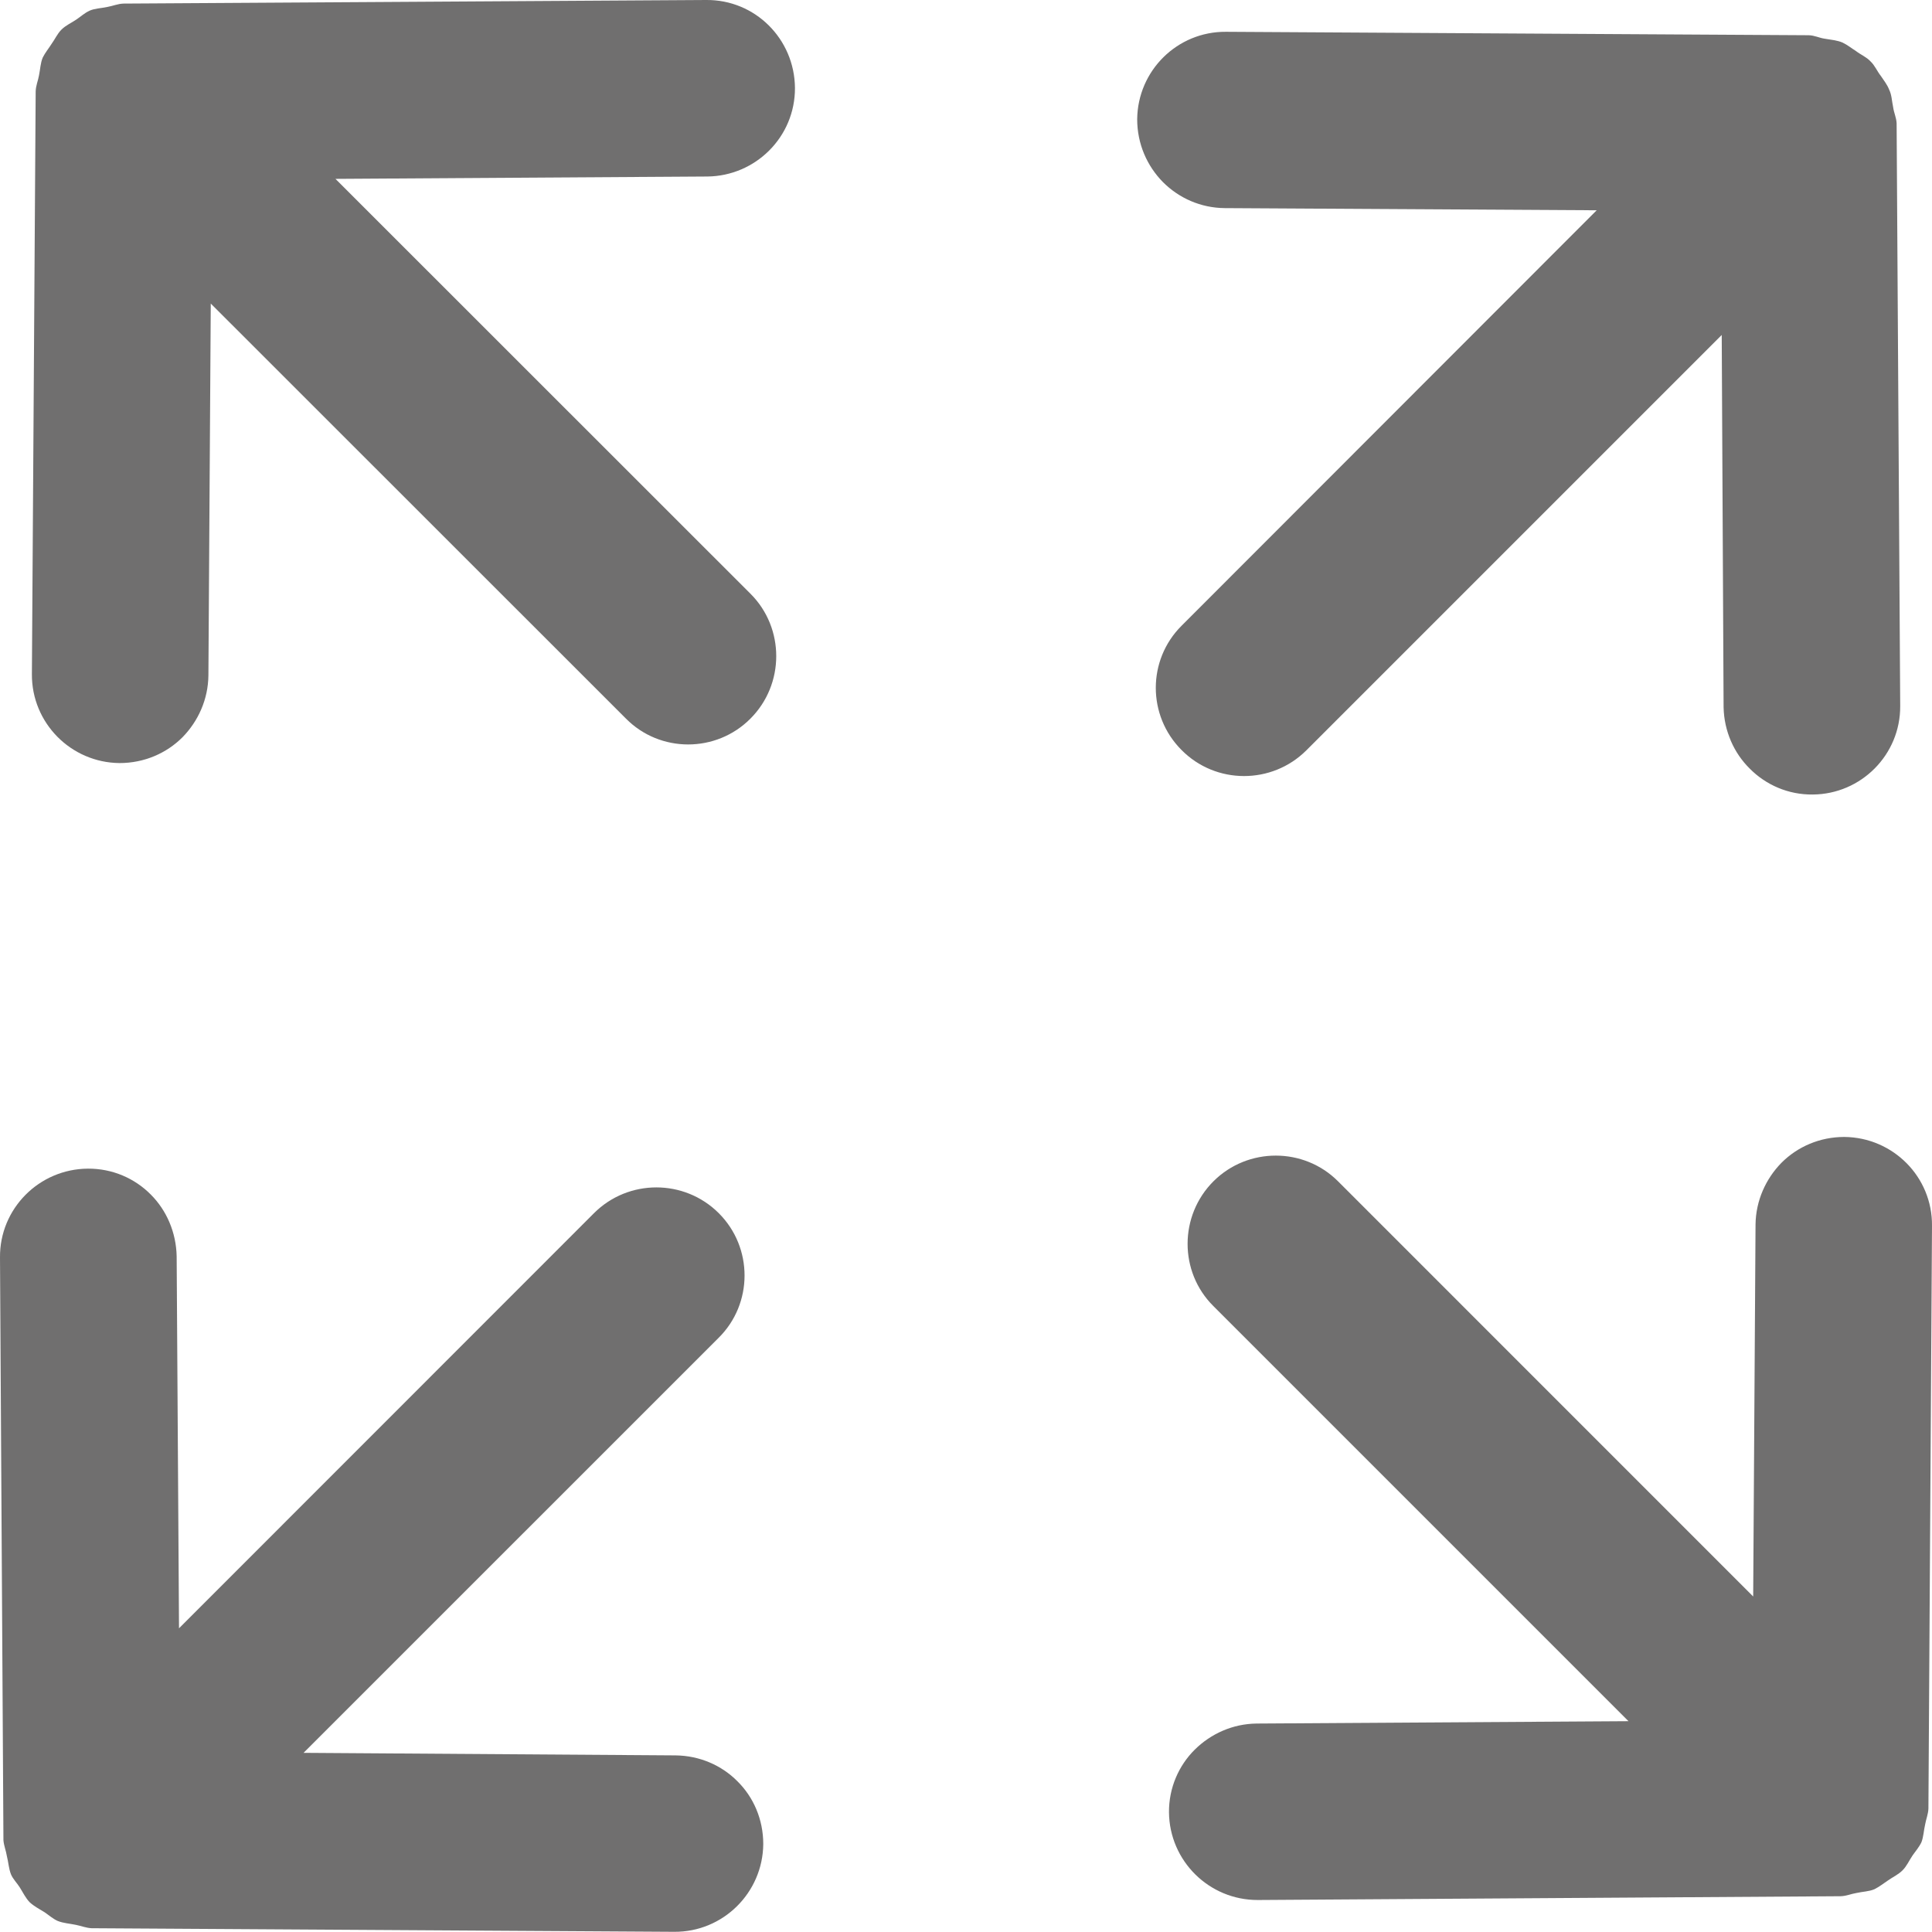 <?xml version="1.0" encoding="iso-8859-1"?>
<!-- Generator: Adobe Illustrator 15.0.0, SVG Export Plug-In . SVG Version: 6.00 Build 0)  -->
<!DOCTYPE svg PUBLIC "-//W3C//DTD SVG 1.1//EN" "http://www.w3.org/Graphics/SVG/1.1/DTD/svg11.dtd">
<svg version="1.1" xmlns="http://www.w3.org/2000/svg" xmlns:xlink="http://www.w3.org/1999/xlink" x="0px" y="0px"
	 width="39.371px" height="39.367px" viewBox="0 0 39.371 39.367" style="enable-background:new 0 0 39.371 39.367;"
	 xml:space="preserve">
<g id="_x31_9">
	<path style="fill:#706F6F;" d="M38.973,37.814c0.061-0.089,0.131-0.165,0.182-0.271c0.044-0.111,0.048-0.245,0.076-0.363
		c0.02-0.112,0.063-0.211,0.067-0.325l0.073-11.874c0.01-0.998-0.794-1.802-1.786-1.812c-0.5,0-0.953,0.198-1.281,0.526
		c-0.319,0.325-0.523,0.771-0.529,1.257l-0.048,7.582l-8.462-8.463c-0.695-0.694-1.834-0.697-2.535,0
		c-0.704,0.702-0.704,1.847-0.006,2.542l8.462,8.462l-7.579,0.048c-0.487,0.006-0.931,0.207-1.26,0.532
		c-0.325,0.322-0.529,0.778-0.525,1.278c0.01,0.988,0.816,1.789,1.811,1.786l11.874-0.077c0.118-0.003,0.214-0.048,0.325-0.066
		c0.127-0.029,0.255-0.029,0.366-0.077c0.103-0.051,0.182-0.117,0.271-0.175c0.102-0.073,0.214-0.121,0.303-0.211
		C38.857,38.028,38.905,37.914,38.973,37.814z"/>
	<path style="fill:#706F6F;" d="M1.046,0.902c-0.057,0.09-0.124,0.169-0.175,0.271C0.823,1.285,0.82,1.419,0.794,1.54
		C0.775,1.648,0.73,1.744,0.727,1.865L0.65,13.739c-0.006,0.995,0.797,1.802,1.786,1.811c0.504,0,0.957-0.2,1.282-0.525
		c0.322-0.329,0.523-0.772,0.529-1.26l0.048-7.579l8.462,8.459c0.695,0.701,1.837,0.701,2.535,0
		c0.701-0.701,0.701-1.843,0.006-2.541L6.836,3.645l7.582-0.048c0.485-0.006,0.931-0.204,1.256-0.529
		c0.329-0.328,0.529-0.781,0.526-1.278C16.191,0.794,15.388-0.01,14.39,0L2.516,0.073C2.401,0.077,2.302,0.121,2.19,0.141
		C2.066,0.169,1.936,0.169,1.827,0.217C1.722,0.265,1.646,0.338,1.556,0.398C1.457,0.466,1.343,0.514,1.253,0.603
		C1.167,0.689,1.119,0.801,1.046,0.902z"/>
	<path style="fill:#706F6F;" d="M37.821,1.04c-0.093-0.058-0.172-0.125-0.274-0.173c-0.111-0.048-0.242-0.057-0.366-0.079
		c-0.112-0.017-0.204-0.067-0.322-0.07l-11.877-0.07c-0.991-0.007-1.798,0.791-1.808,1.782c0,0.501,0.201,0.953,0.526,1.282
		c0.325,0.325,0.768,0.525,1.259,0.529l7.579,0.044l-8.459,8.466c-0.701,0.698-0.701,1.833,0,2.534
		c0.698,0.705,1.84,0.705,2.541,0.007l8.466-8.466l0.038,7.586c0.01,0.487,0.21,0.934,0.535,1.253
		c0.325,0.328,0.781,0.532,1.282,0.526c0.985-0.007,1.789-0.811,1.782-1.805L38.65,2.51c-0.007-0.118-0.055-0.211-0.07-0.322
		c-0.028-0.128-0.028-0.252-0.083-0.363c-0.041-0.105-0.108-0.186-0.166-0.274c-0.079-0.099-0.124-0.217-0.213-0.3
		C38.035,1.161,37.92,1.116,37.821,1.04z"/>
	<path style="fill:#706F6F;" d="M0.909,38.969c0.086,0.058,0.166,0.131,0.265,0.176c0.118,0.048,0.249,0.054,0.37,0.08
		c0.108,0.021,0.207,0.063,0.322,0.069l11.874,0.073c0.995,0.007,1.805-0.797,1.814-1.788c0-0.501-0.198-0.957-0.529-1.282
		c-0.319-0.322-0.768-0.52-1.259-0.525L6.186,35.72l8.459-8.458c0.702-0.695,0.705-1.837,0.003-2.539
		c-0.702-0.701-1.843-0.701-2.544,0l-8.456,8.459L3.6,25.6c-0.01-0.484-0.204-0.934-0.526-1.256
		c-0.328-0.332-0.784-0.532-1.282-0.529C0.797,23.821-0.009,24.631,0,25.625l0.07,11.877c0.01,0.115,0.054,0.217,0.07,0.322
		c0.032,0.125,0.038,0.255,0.083,0.37c0.041,0.099,0.121,0.175,0.178,0.265c0.067,0.105,0.118,0.217,0.204,0.306
		C0.695,38.848,0.801,38.902,0.909,38.969z"/>
</g>
<g id="Layer_1">
</g>
</svg>

